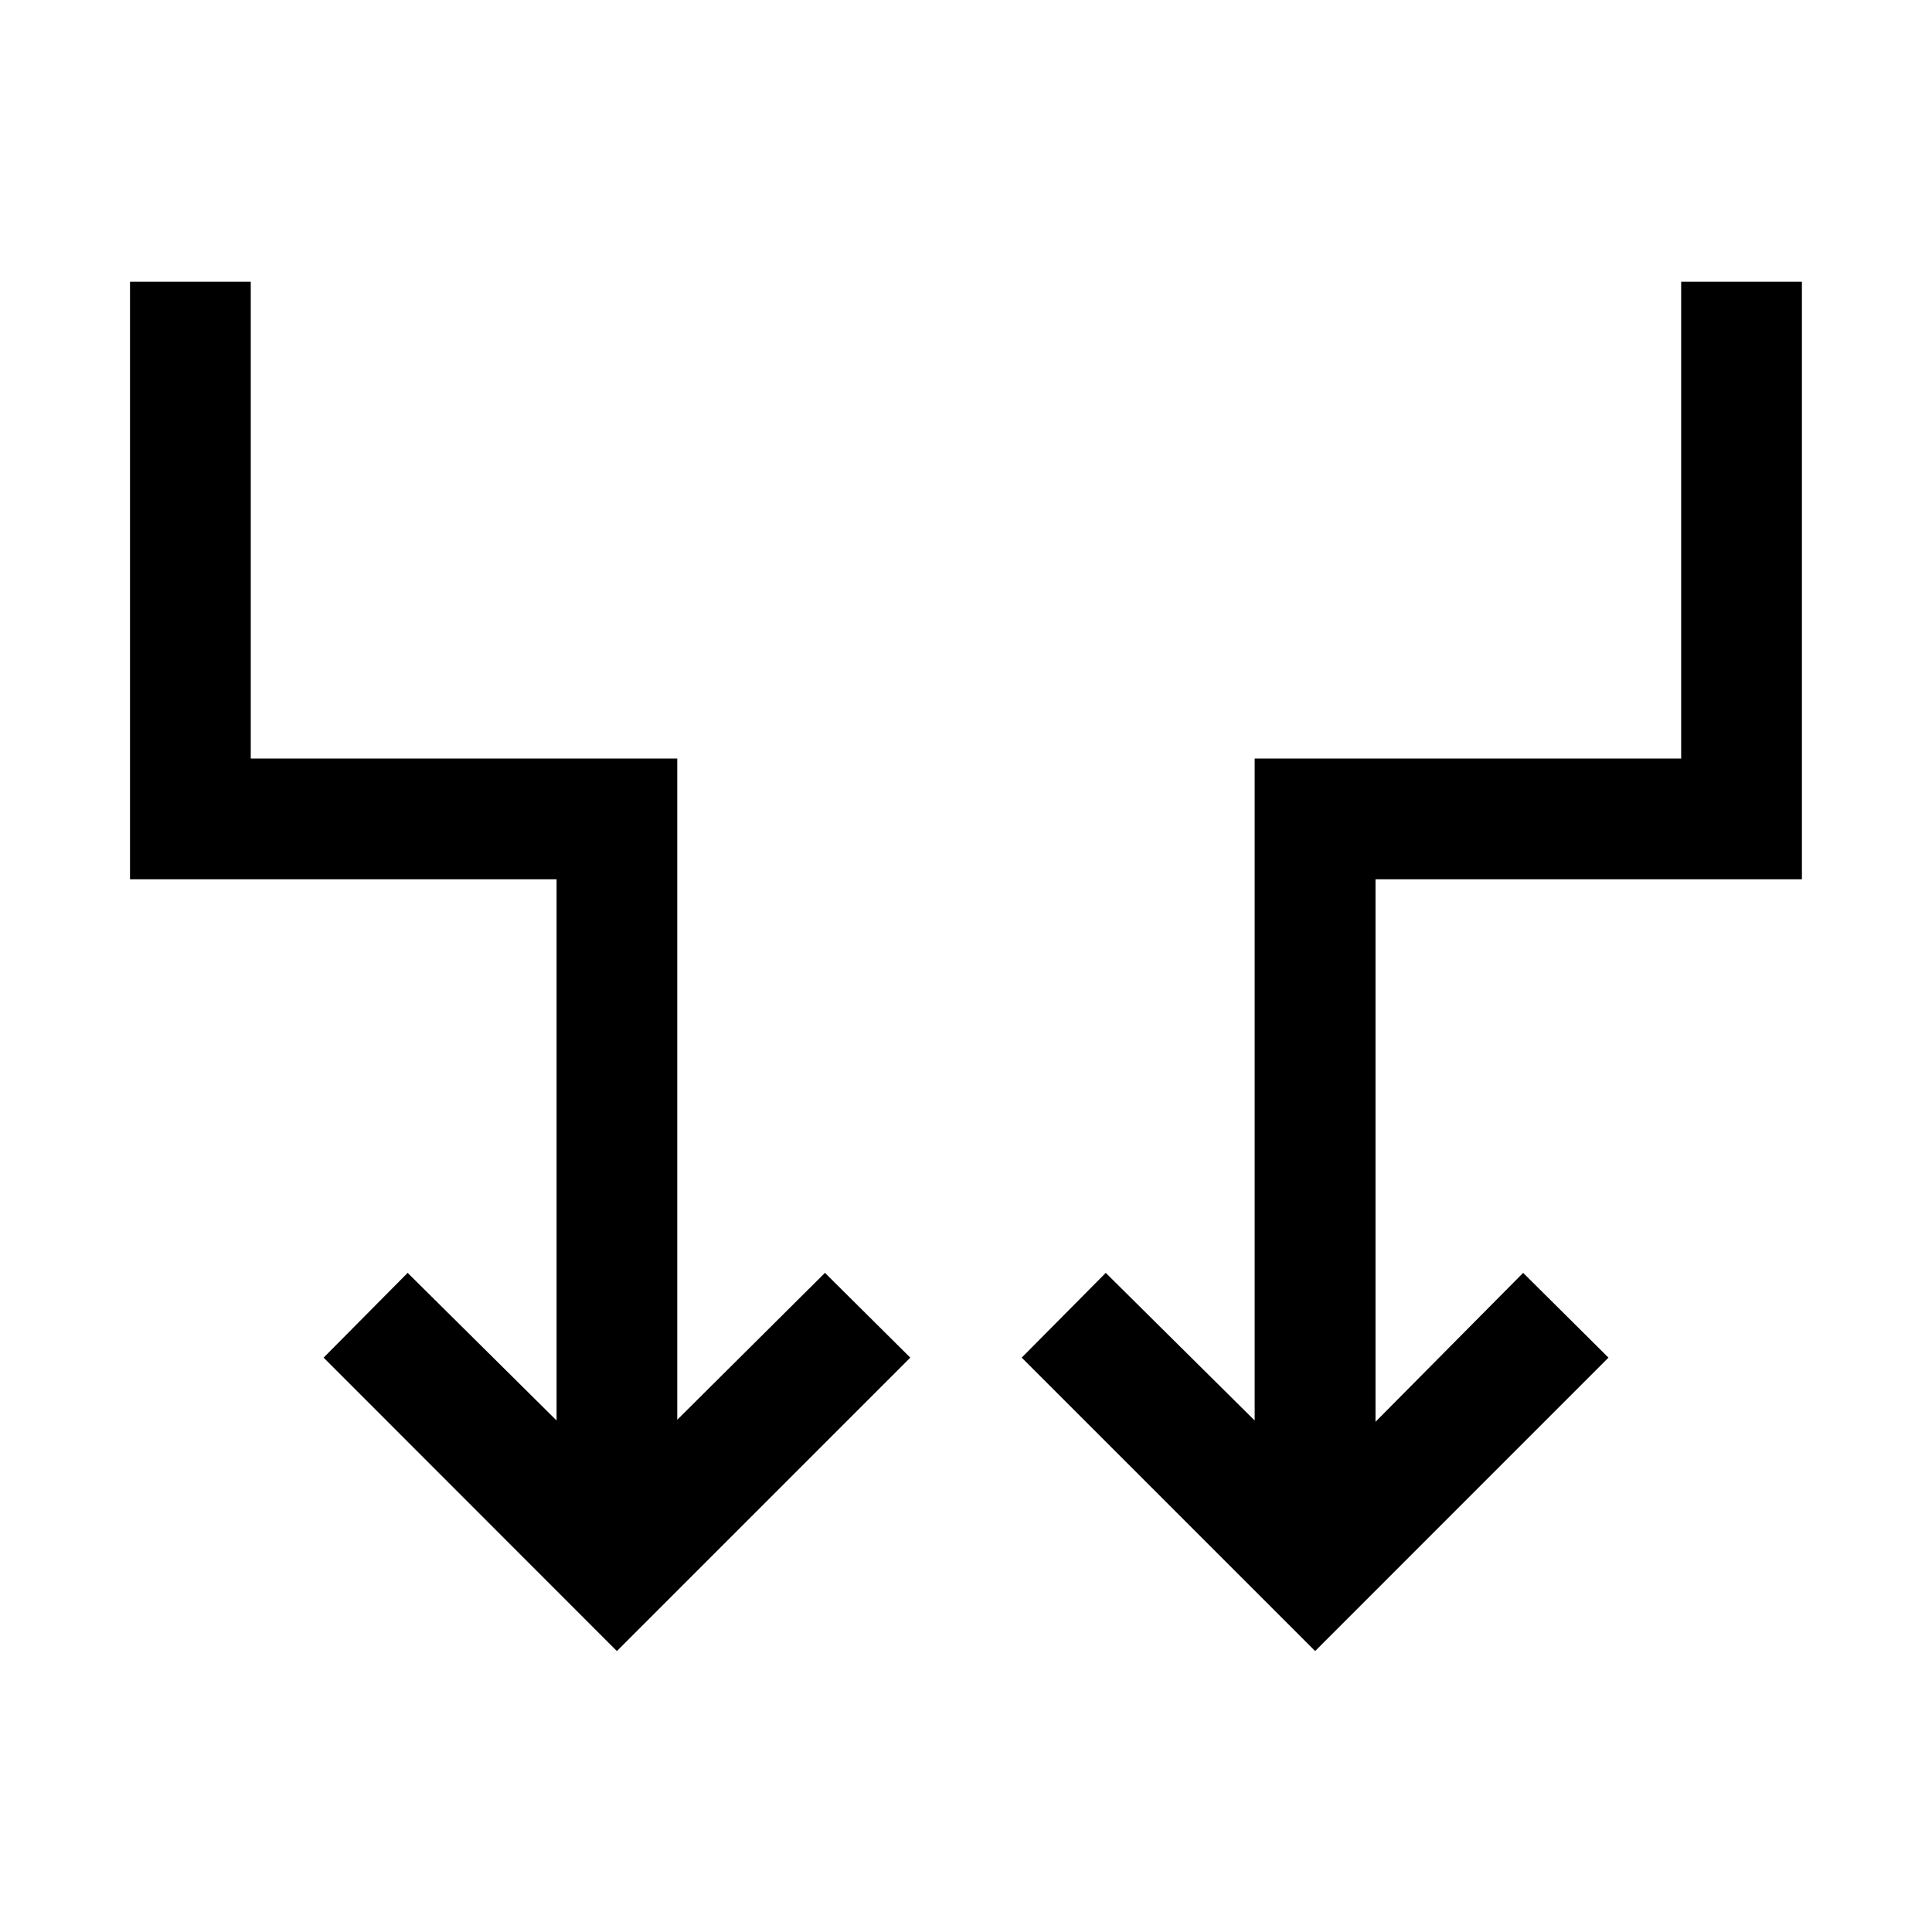<svg xmlns="http://www.w3.org/2000/svg" width="24" height="24" viewBox="0 0 24 24" fill='currentColor'><path d="M7.663 20.51 4.02 16.865l1.044-1.053 1.85 1.834v-6.723H1.615V3.5h1.5v5.923h5.298v8.214l1.835-1.825 1.06 1.053zm8.674 0-3.645-3.645 1.044-1.053 1.85 1.834V9.423h5.298V3.5h1.5v7.423h-5.297v6.739l1.834-1.85 1.06 1.053z"/></svg>